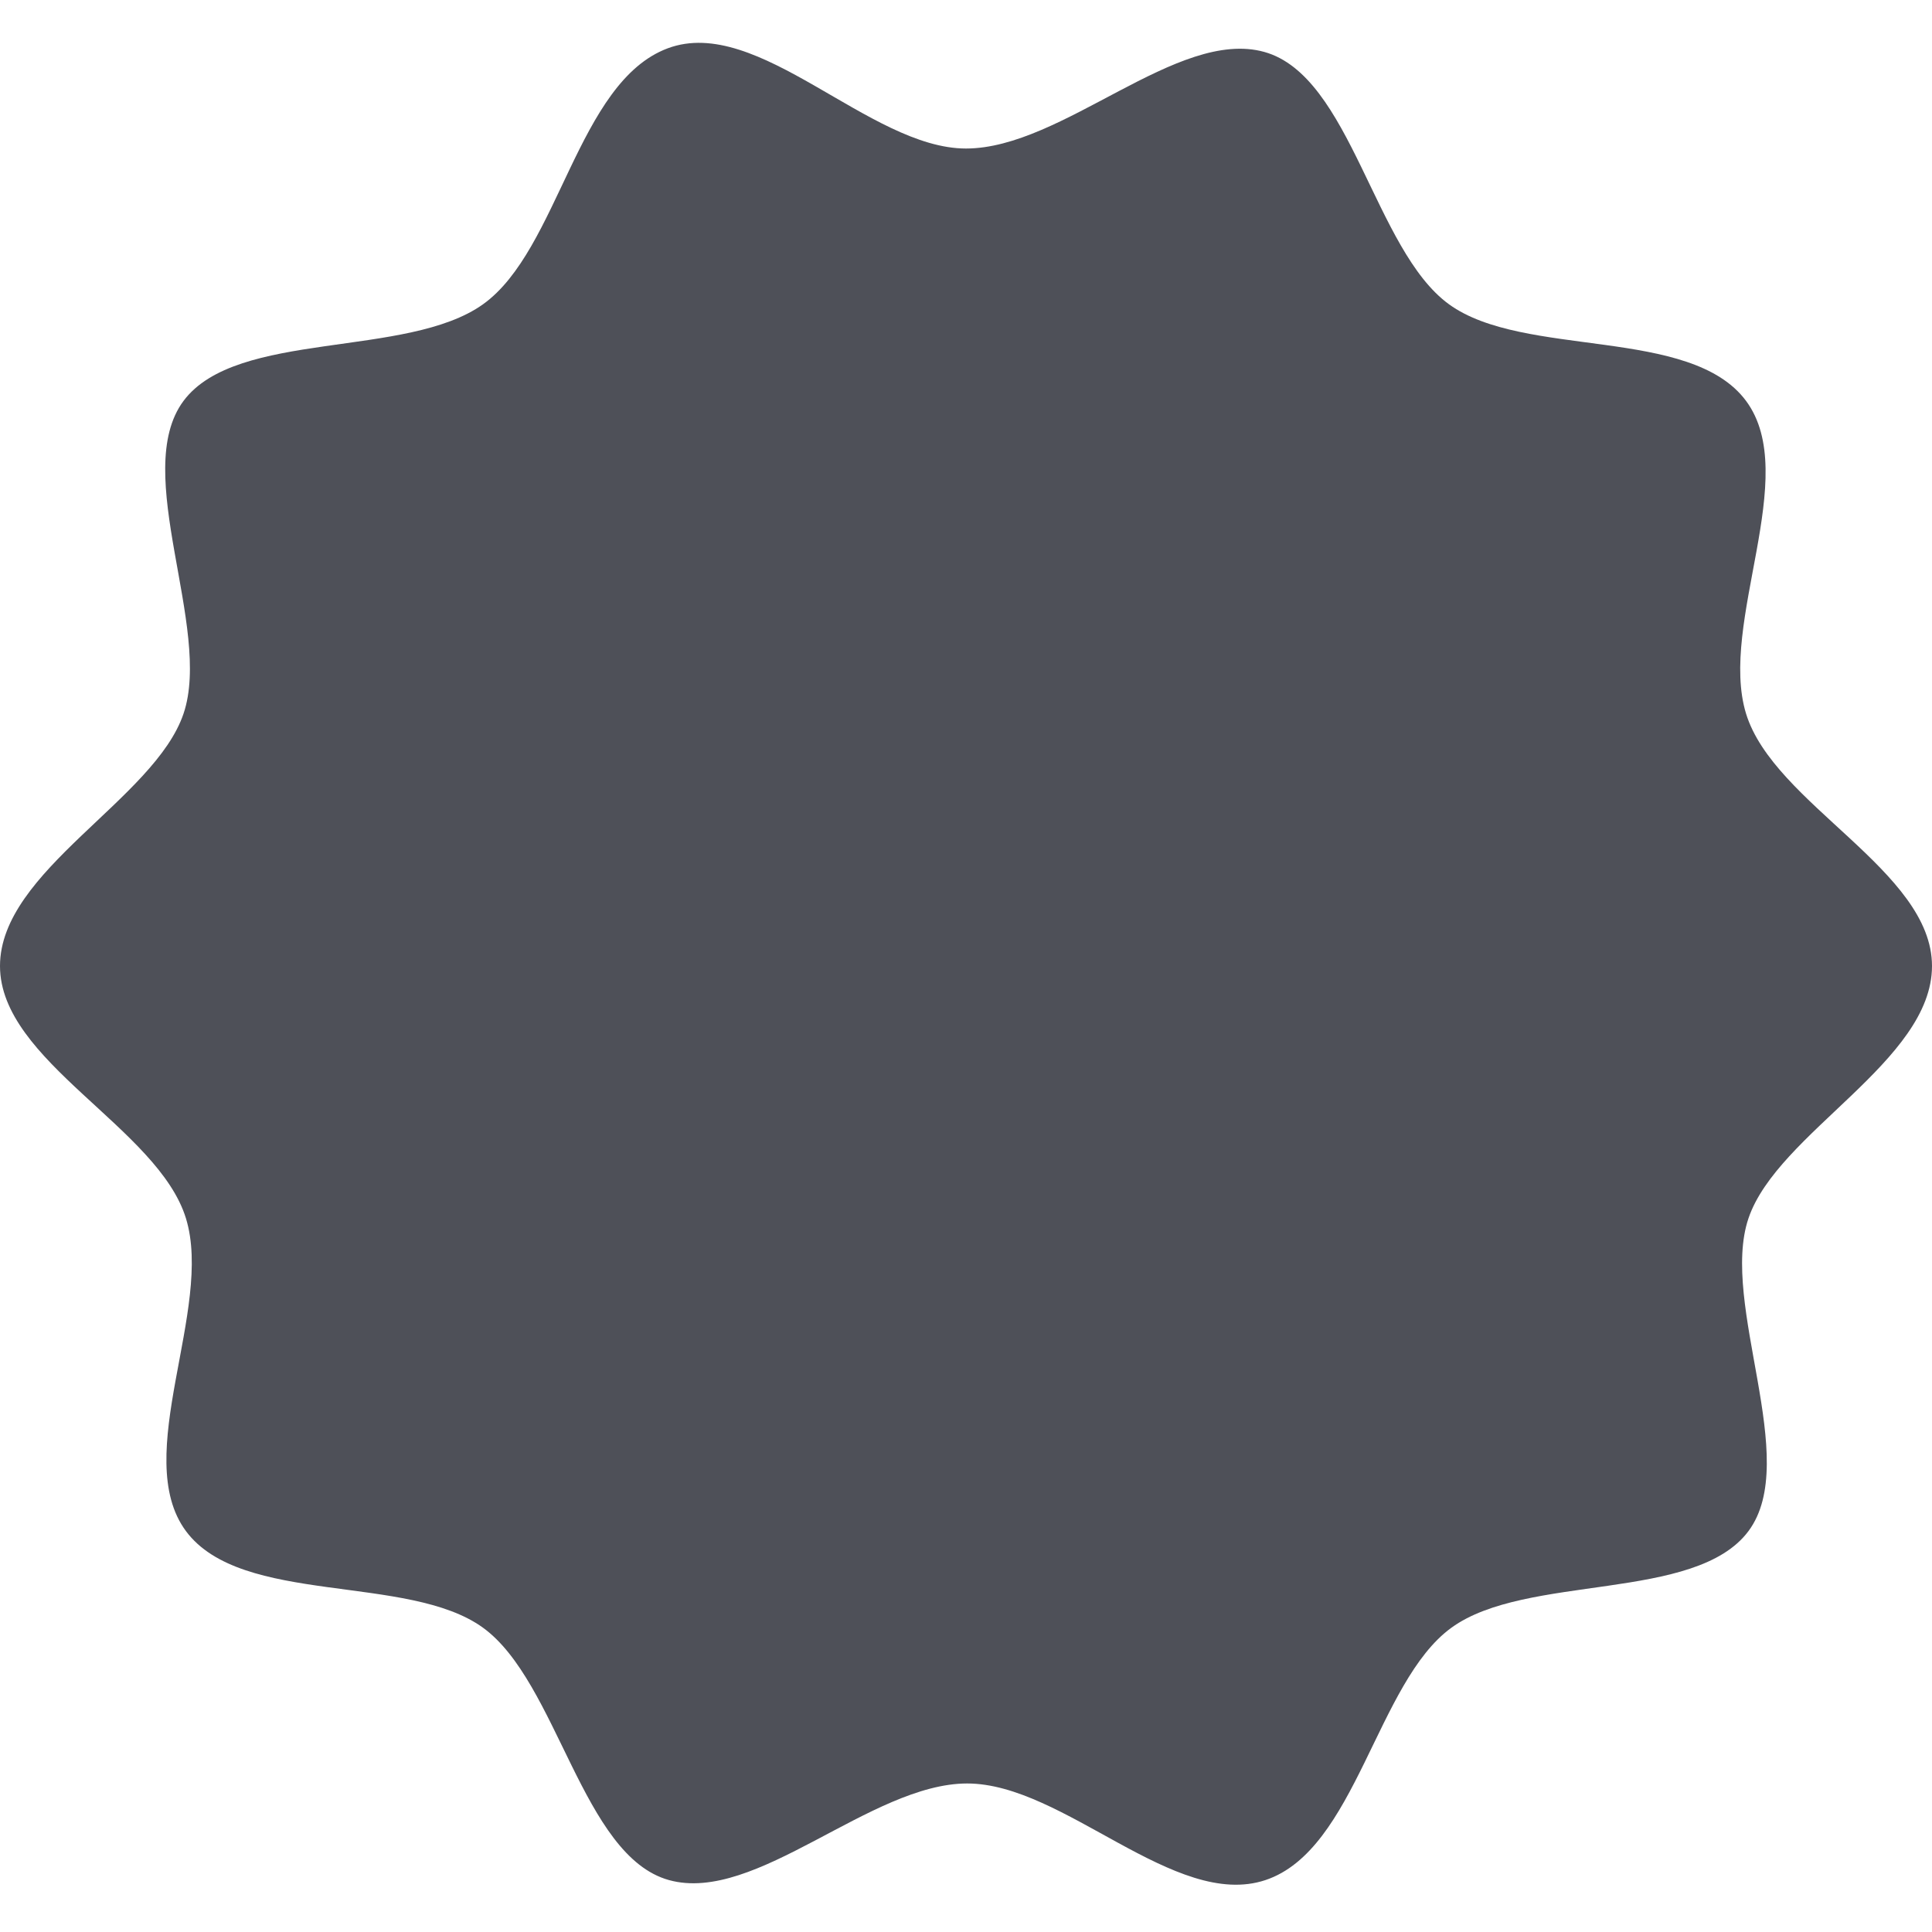 <svg xmlns:xlink="http://www.w3.org/1999/xlink" xmlns="http://www.w3.org/2000/svg" class="flowerStar-2tNFCR" aria-hidden="true" role="img" width="16" height="16" viewBox="0 0 16 15.2"><path fill="#4E5058" fill-rule="evenodd" d="m16 7.6c0 .79-1.28 1.38-1.52 2.09s.44 2 0 2.59-1.84.35-2.46.8-.79 1.84-1.54 2.09-1.67-.8-2.47-.8-1.75 1-2.47.8-.92-1.64-1.54-2.09-2-.18-2.46-.8.23-1.84 0-2.59-1.54-1.3-1.54-2.09 1.28-1.38 1.52-2.09-.44-2 0-2.59 1.85-.35 2.48-.8.78-1.84 1.53-2.12 1.67.83 2.47.83 1.75-1 2.47-.8.91 1.64 1.53 2.09 2 .18 2.46.8-.23 1.84 0 2.59 1.54 1.3 1.54 2.09z"></path></svg>
